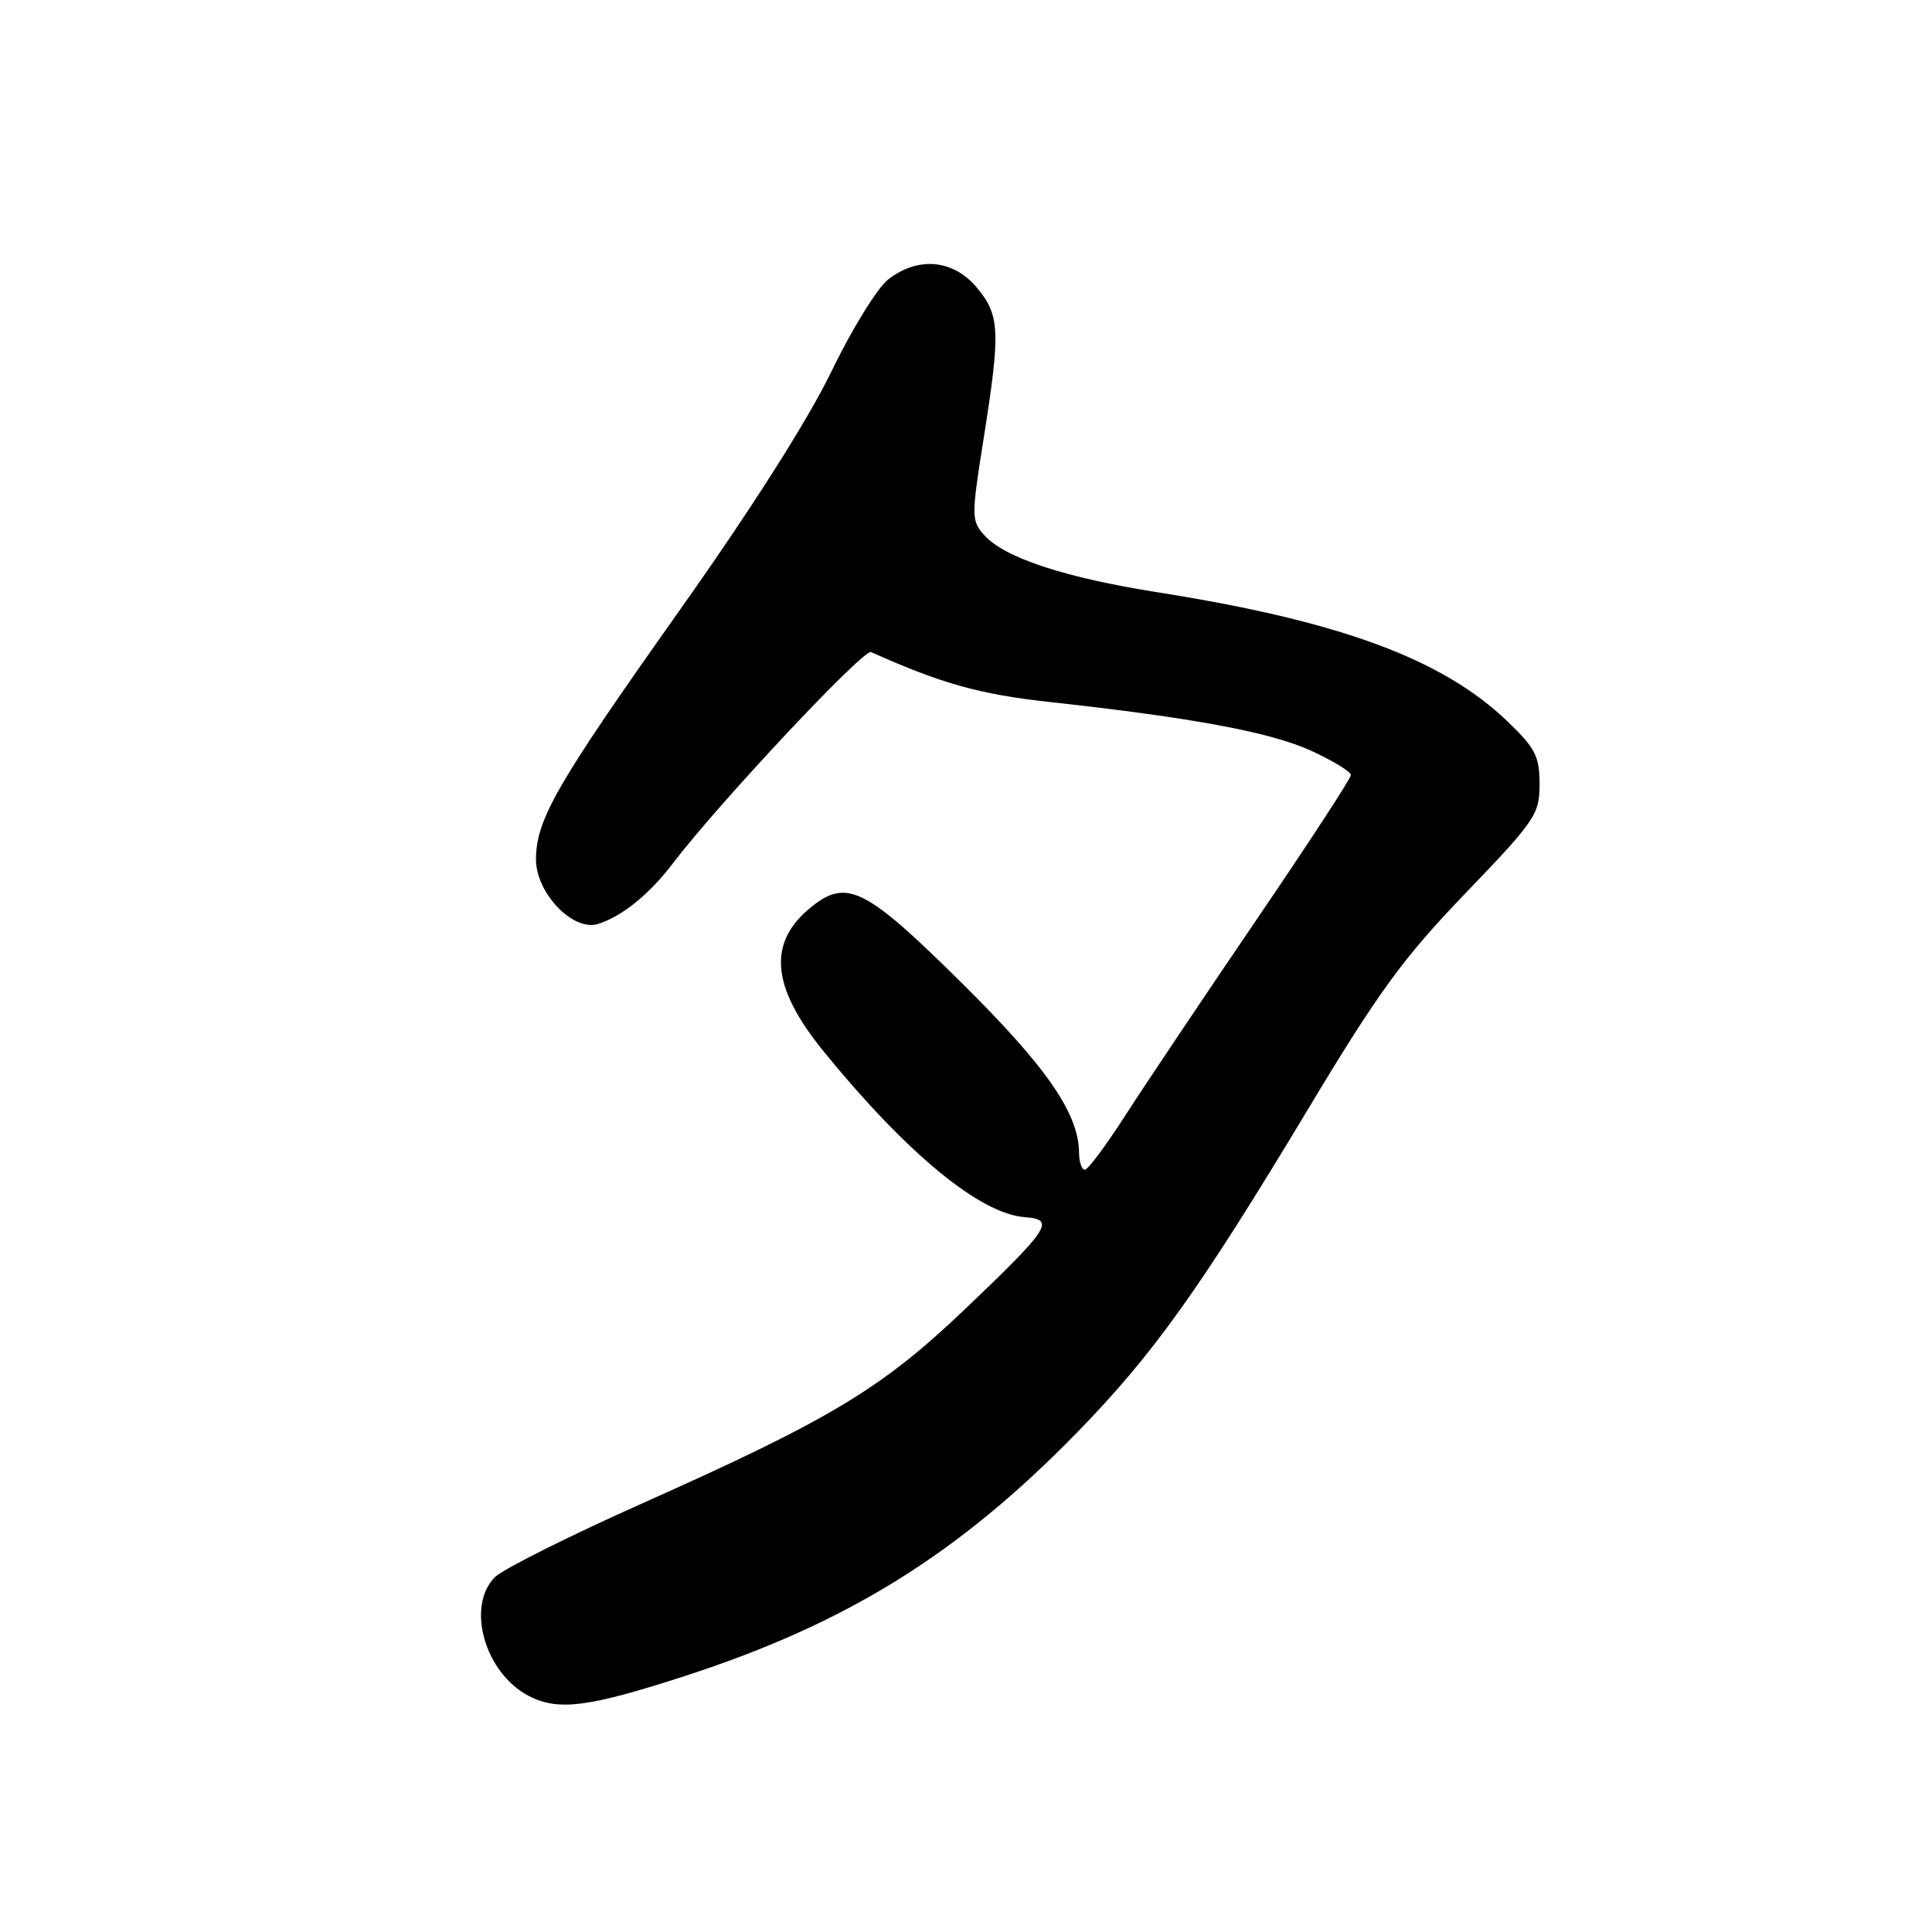 <?xml version="1.0" encoding="UTF-8" standalone="no"?>
<!DOCTYPE svg PUBLIC "-//W3C//DTD SVG 1.1//EN" "http://www.w3.org/Graphics/SVG/1.1/DTD/svg11.dtd" >
<svg xmlns="http://www.w3.org/2000/svg" xmlns:xlink="http://www.w3.org/1999/xlink" version="1.1" viewBox="0 0 256 256">
 <g >
 <path fill="currentColor"
d=" M 90.84 222.05 C 112.21 215.11 126.99 205.93 142.66 189.87 C 152.79 179.49 158.97 170.84 173.22 147.14 C 182.67 131.40 185.88 127.00 194.19 118.35 C 203.46 108.71 204.00 107.90 204.00 103.90 C 204.00 100.21 203.44 99.12 199.72 95.56 C 191.11 87.31 177.56 82.31 153.50 78.50 C 141.13 76.55 133.15 73.93 130.45 70.94 C 128.70 69.01 128.69 68.50 130.32 58.21 C 132.60 43.85 132.50 41.75 129.41 38.08 C 126.28 34.36 121.61 33.95 117.67 37.05 C 116.24 38.17 112.84 43.68 110.13 49.30 C 107.02 55.71 99.54 67.48 89.96 81.00 C 73.74 103.91 71.06 108.56 71.02 113.83 C 70.99 118.31 75.93 123.47 79.24 122.43 C 82.40 121.44 86.04 118.50 89.12 114.45 C 95.14 106.52 114.42 85.95 115.42 86.40 C 124.68 90.56 129.81 92.00 139.00 93.01 C 158.00 95.09 168.36 97.02 173.72 99.47 C 176.62 100.80 179.00 102.25 179.00 102.70 C 179.00 103.14 173.33 111.83 166.40 122.00 C 159.48 132.18 151.71 143.76 149.15 147.74 C 146.59 151.73 144.16 154.99 143.75 154.99 C 143.34 155.00 142.99 153.99 142.98 152.75 C 142.93 147.53 138.71 141.42 127.49 130.30 C 114.81 117.74 112.27 116.43 107.66 120.05 C 101.66 124.78 102.10 130.66 109.10 139.27 C 120.11 152.81 129.86 160.85 135.79 161.28 C 139.89 161.58 139.14 162.72 127.75 173.58 C 116.78 184.02 110.03 188.08 85.27 199.13 C 75.50 203.49 66.64 207.92 65.59 208.97 C 61.71 212.85 64.25 221.73 70.10 224.74 C 74.00 226.74 78.00 226.22 90.84 222.05 Z "/>
</g>
</svg>